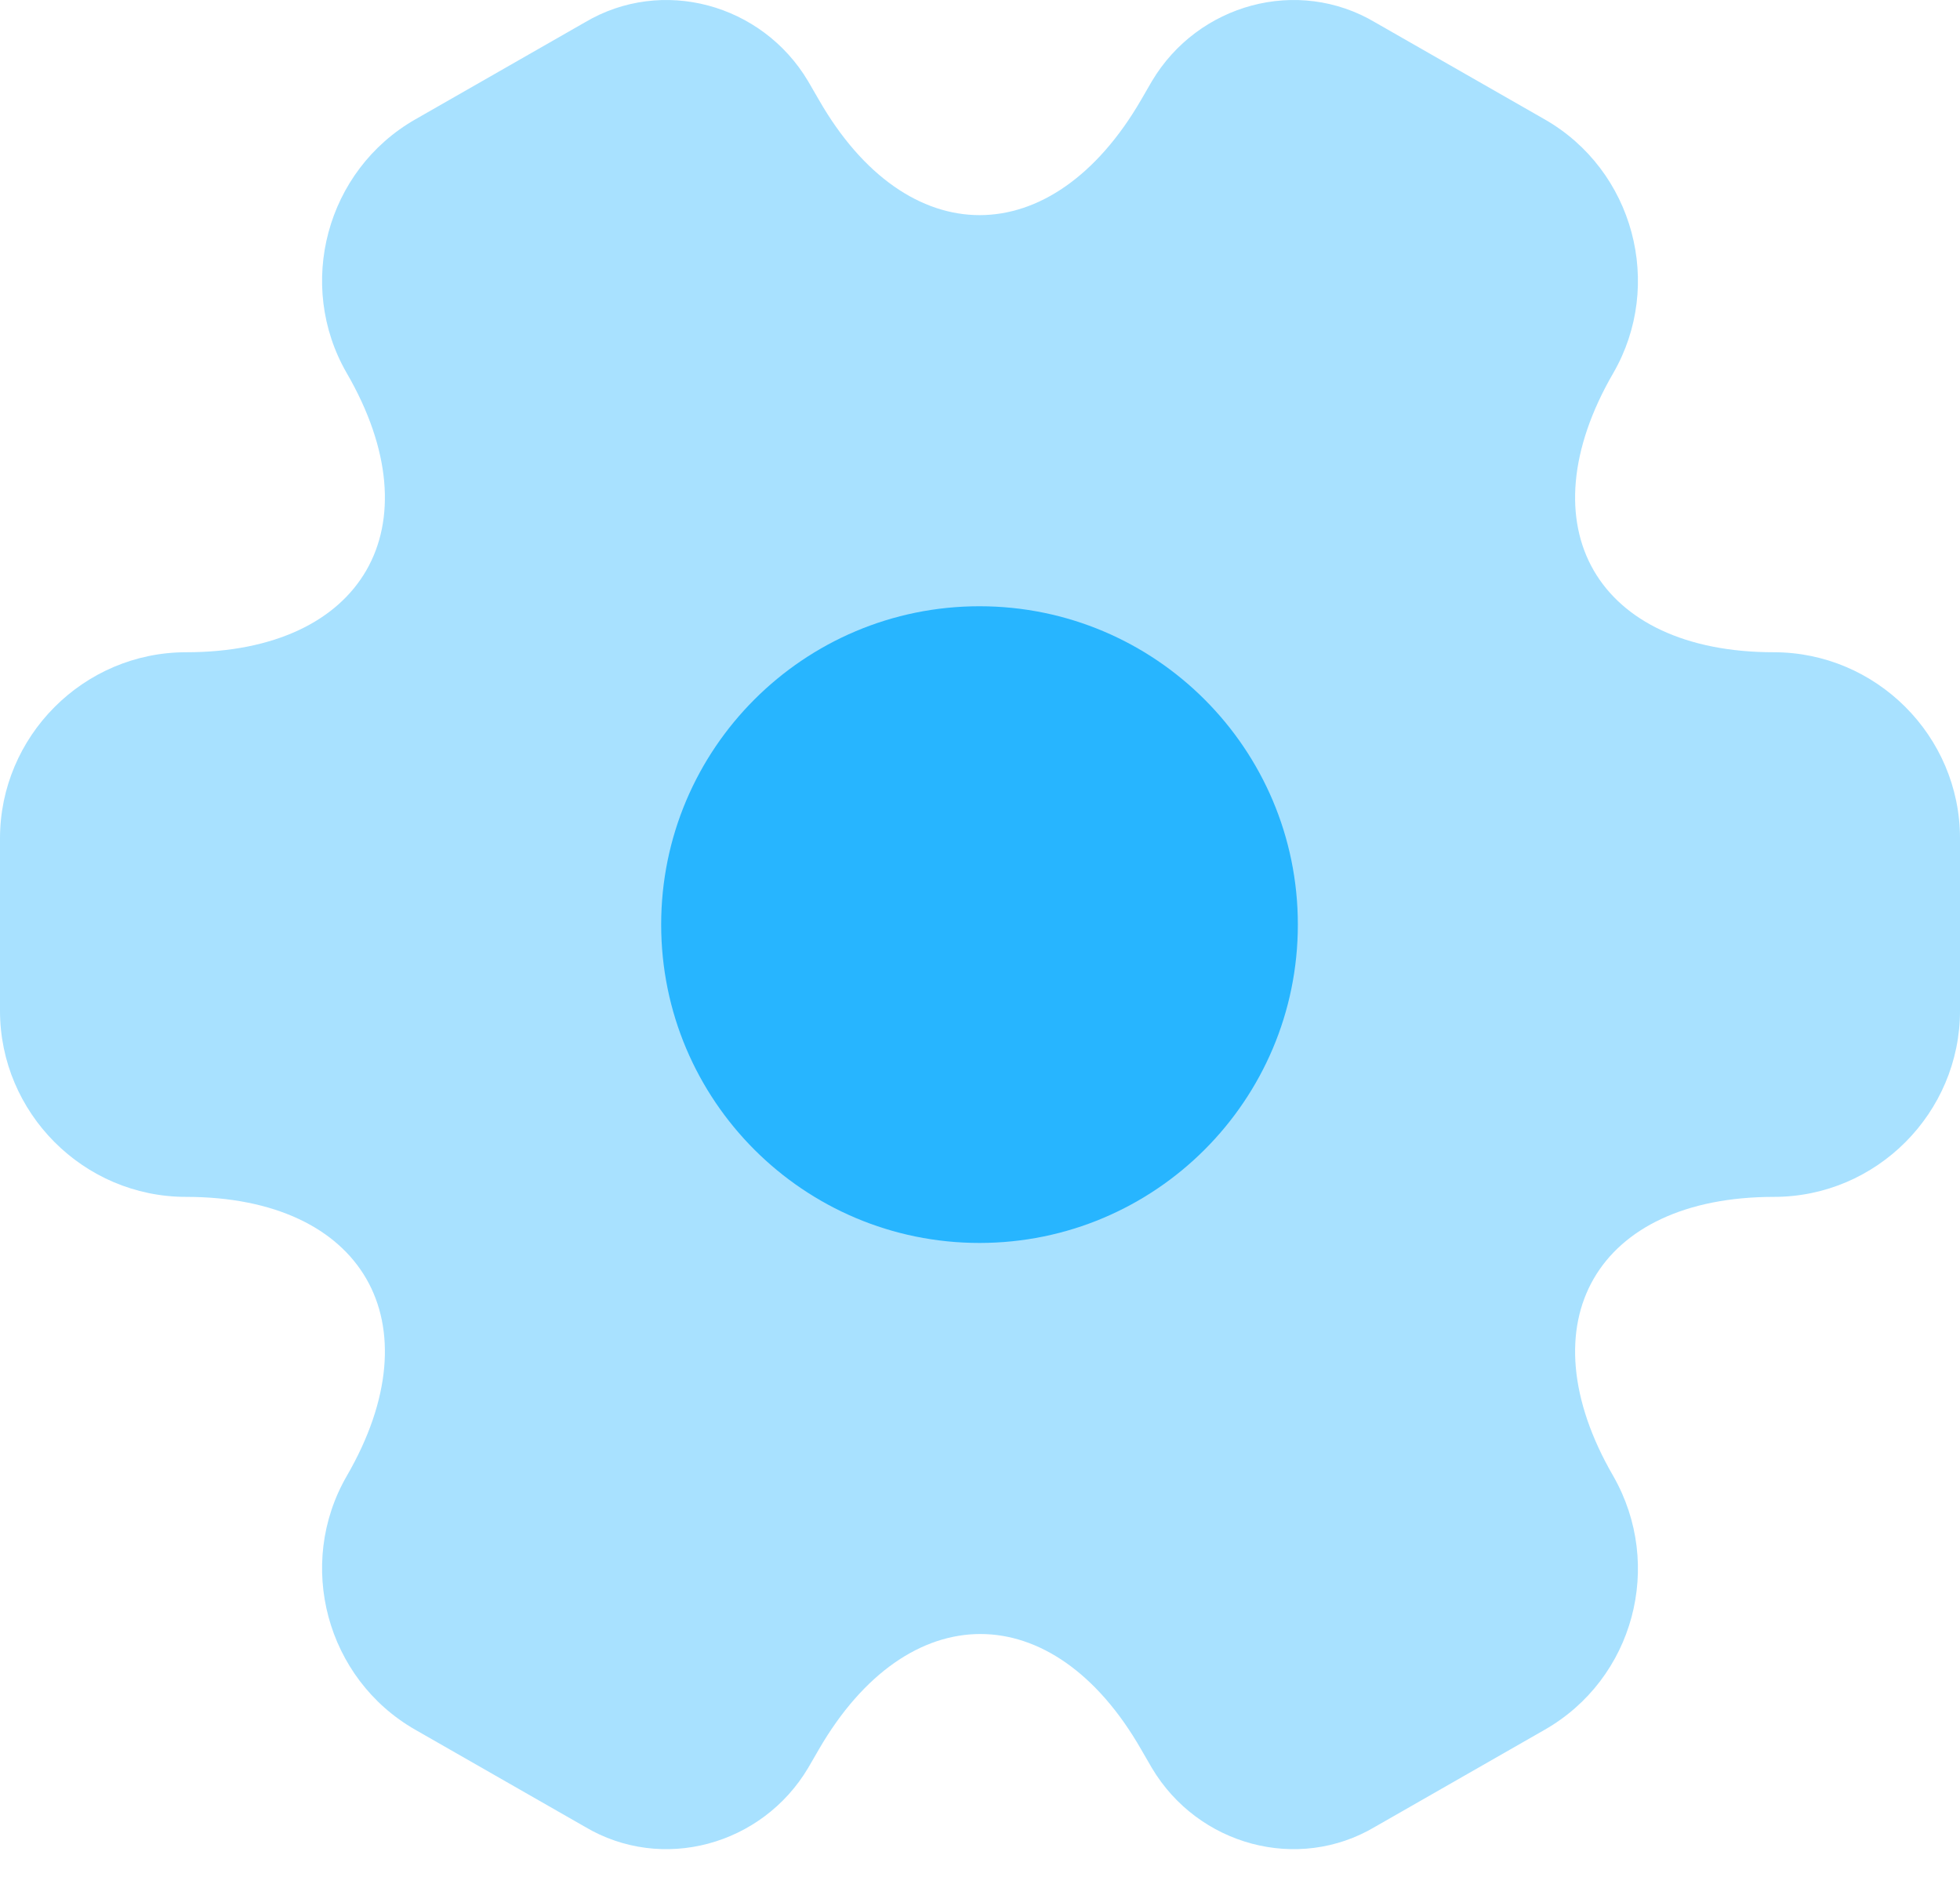 <svg width="30" height="29" viewBox="0 0 30 29" fill="none" xmlns="http://www.w3.org/2000/svg">
<g id="icon">
<path id="Vector" opacity="0.4" d="M0 15.471V12.832C0 11.273 1.274 9.983 2.849 9.983C5.562 9.983 6.672 8.064 5.307 5.71C4.528 4.361 4.992 2.607 6.357 1.827L8.951 0.343C10.135 -0.361 11.664 0.058 12.369 1.243L12.534 1.528C13.883 3.881 16.102 3.881 17.466 1.528L17.631 1.243C18.336 0.058 19.865 -0.361 21.049 0.343L23.643 1.827C25.008 2.607 25.472 4.361 24.693 5.71C23.328 8.064 24.438 9.983 27.151 9.983C28.711 9.983 30 11.258 30 12.832V15.471C30 17.03 28.726 18.319 27.151 18.319C24.438 18.319 23.328 20.238 24.693 22.592C25.472 23.956 25.008 25.695 23.643 26.475L21.049 27.959C19.865 28.664 18.336 28.244 17.631 27.06L17.466 26.775C16.117 24.421 13.898 24.421 12.534 26.775L12.369 27.06C11.664 28.244 10.135 28.664 8.951 27.959L6.357 26.475C4.992 25.695 4.528 23.941 5.307 22.592C6.672 20.238 5.562 18.319 2.849 18.319C1.274 18.319 0 17.03 0 15.471Z" fill="#27B5FF"/>
<path id="Vector_2" d="M14.992 19.024C17.683 19.024 19.865 16.842 19.865 14.151C19.865 11.46 17.683 9.279 14.992 9.279C12.302 9.279 10.12 11.46 10.12 14.151C10.12 16.842 12.302 19.024 14.992 19.024Z" fill="#27B5FF"/>
</g>
</svg>
